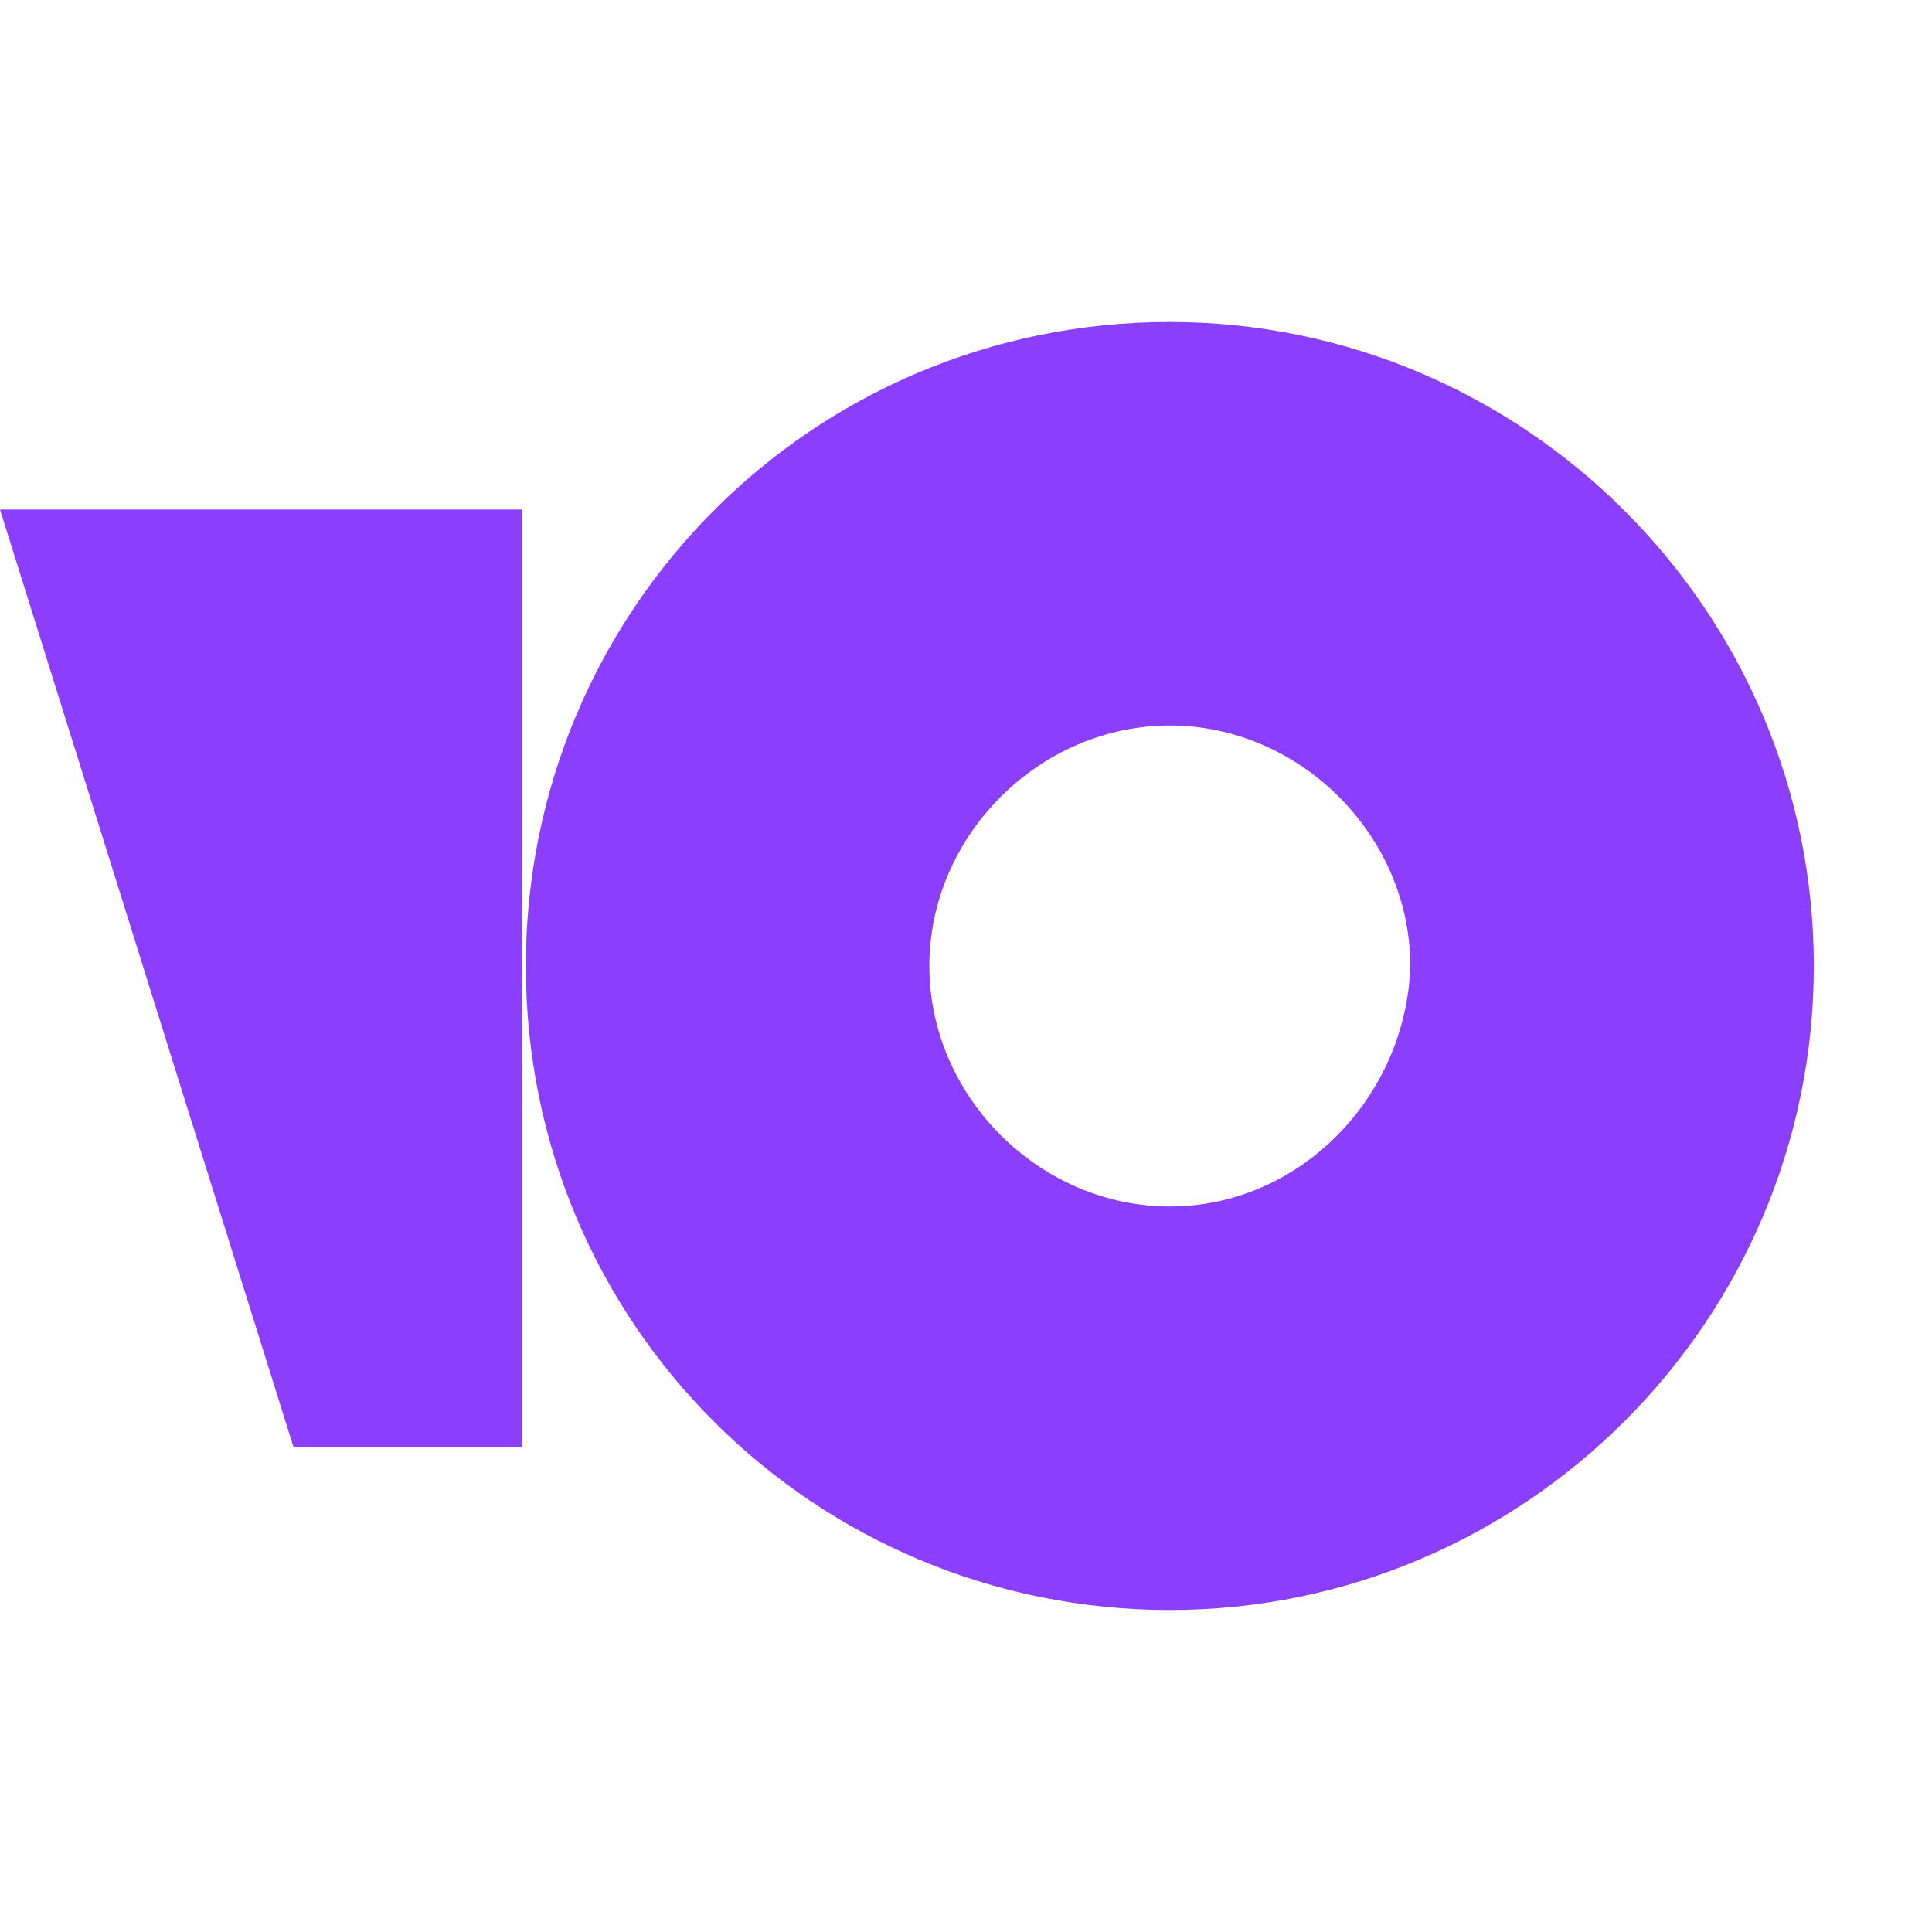 <svg xmlns="http://www.w3.org/2000/svg" fill="none" viewBox="0 0 36 36"><g fill="#8B3FFD" clip-path="url(#clip0)"><path d="M21.798 6c-6.684 0-12 5.392-12 12 0 6.684 5.392 12 12 12s12-5.392 12-12-5.392-12-12-12zm0 16.481c-2.43 0-4.481-2.051-4.481-4.481 0-2.43 2.051-4.481 4.481-4.481 2.43 0 4.481 2.051 4.481 4.481-.076 2.43-2.051 4.481-4.481 4.481zM9.722 9.494V26.962H5.468L0 9.494h9.722z"/></g><defs><clipPath id="clip0"><path fill="#fff" d="M0 0h33.8v24H0z" transform="translate(0 6)"/></clipPath></defs></svg>
